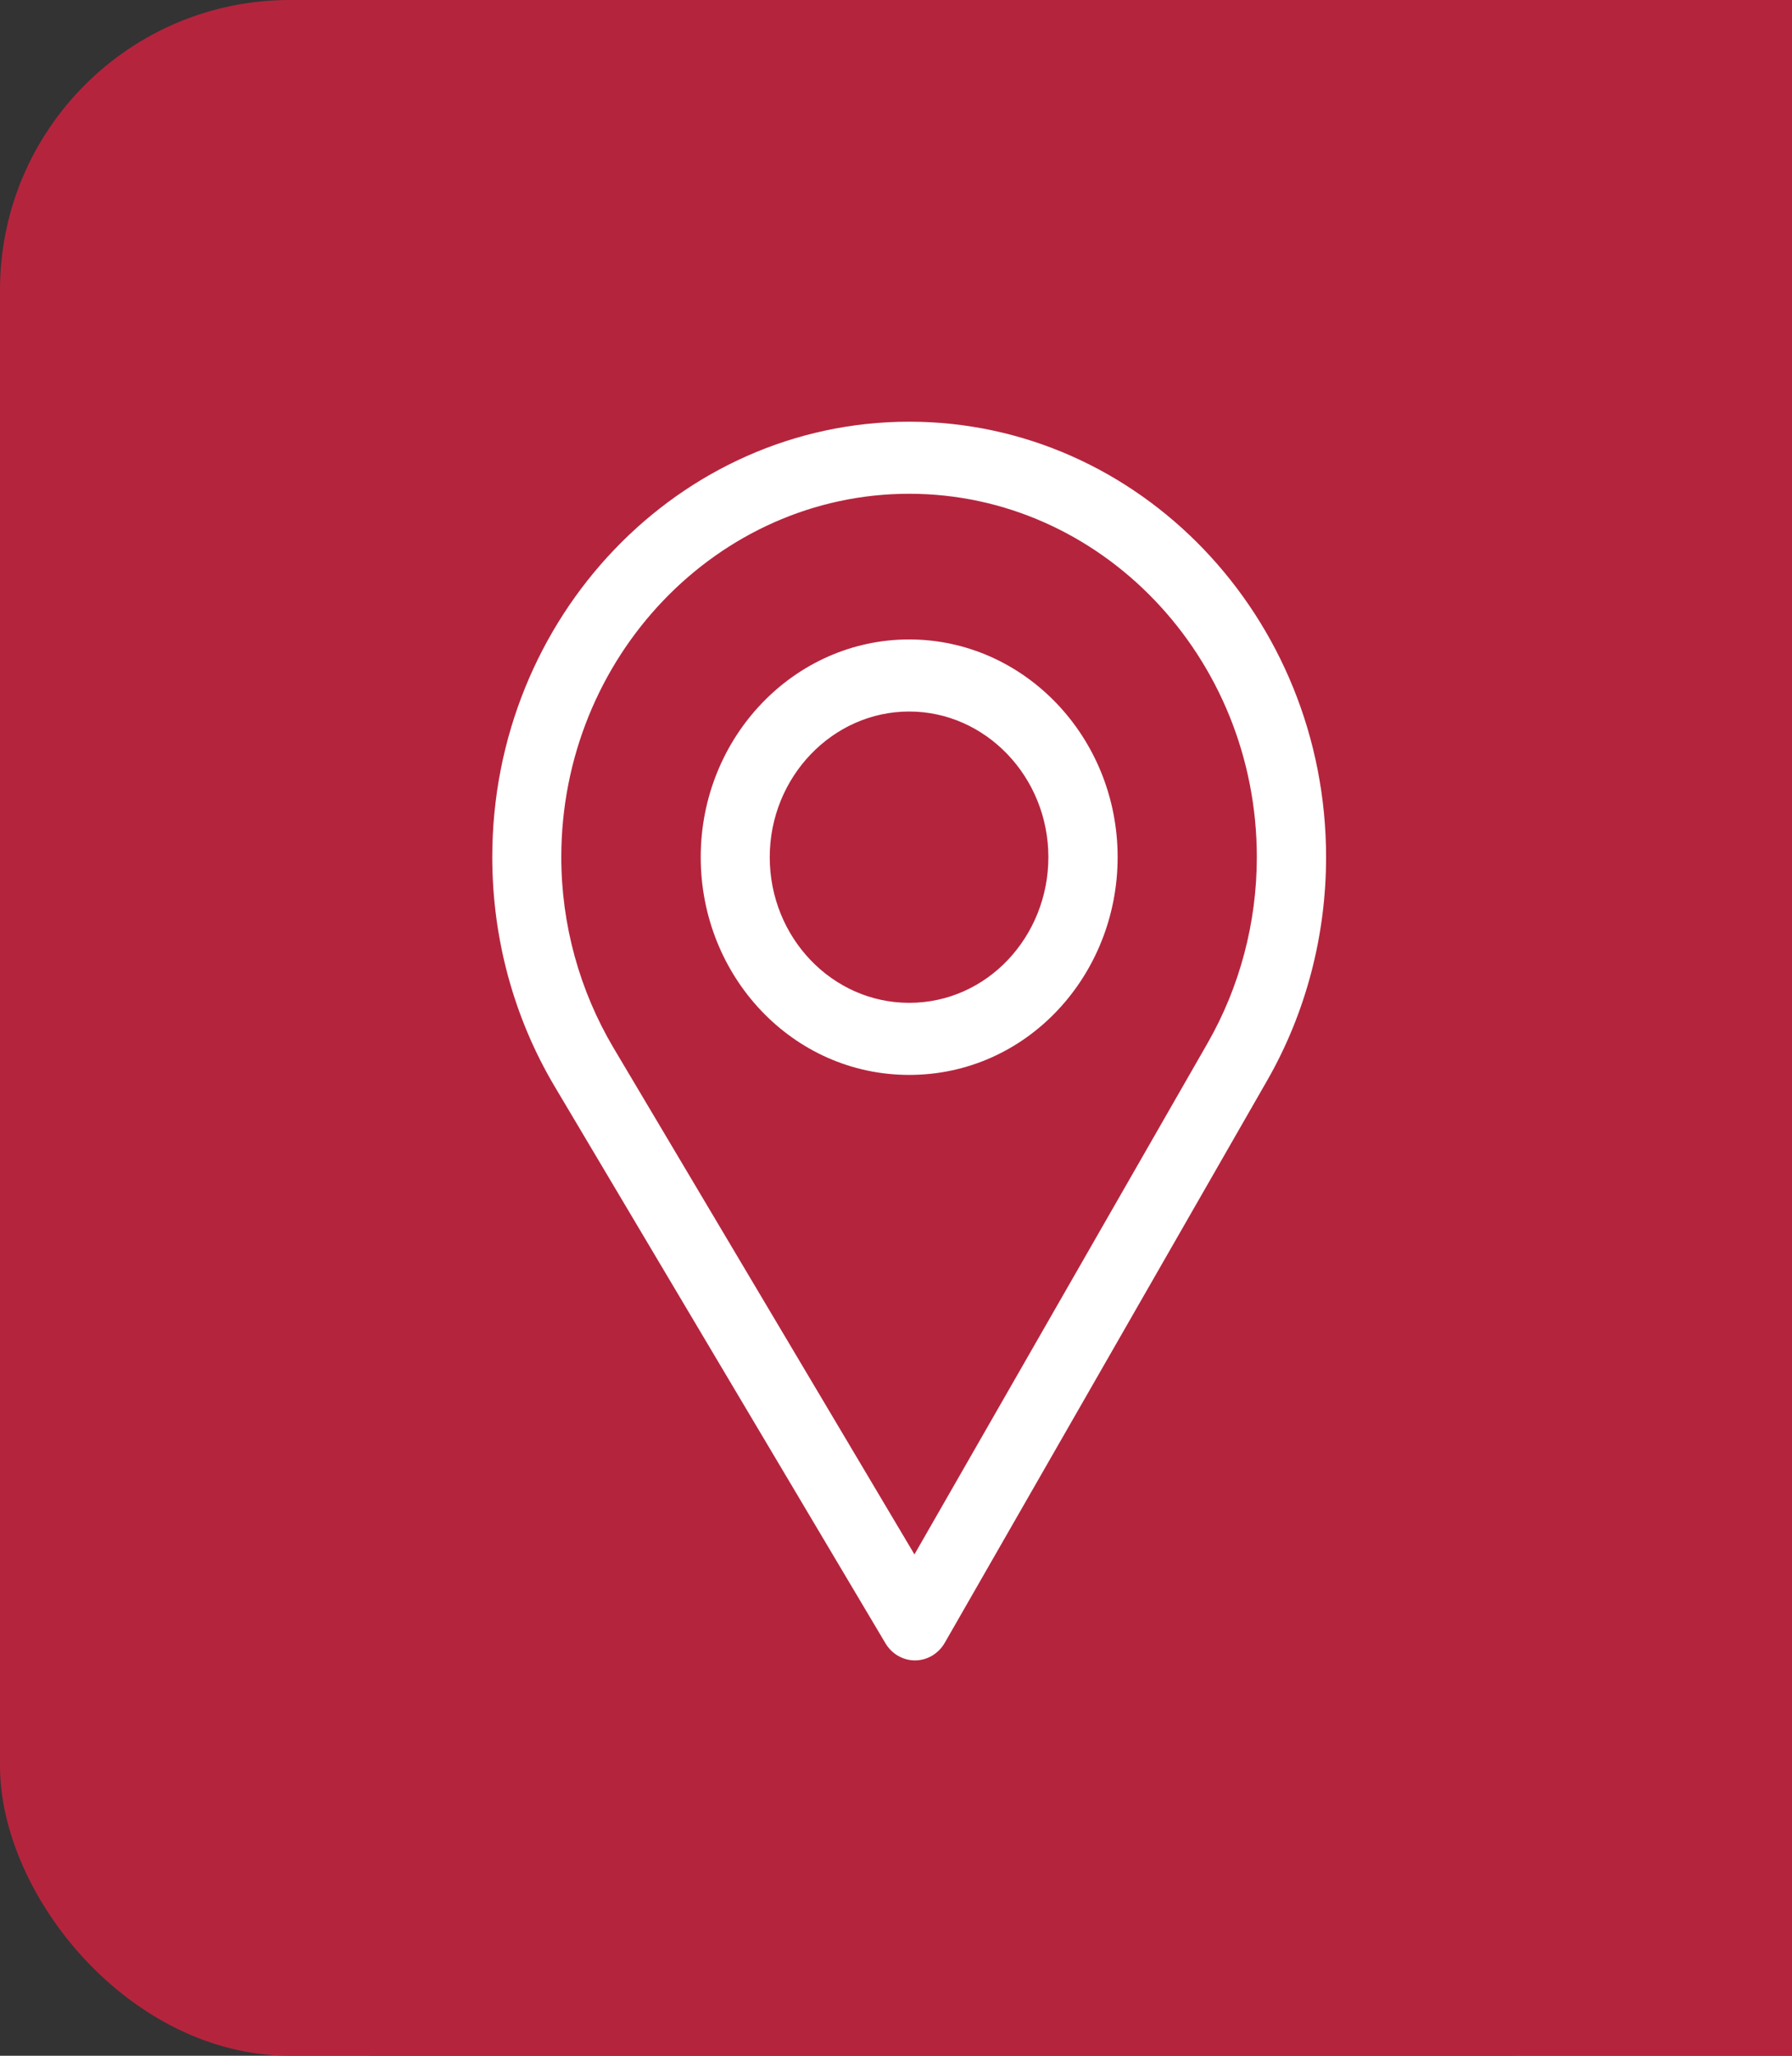 <svg width="68" height="78" viewBox="0 0 68 78" fill="none" xmlns="http://www.w3.org/2000/svg">
<rect x="0" y="0" width="68" height="78" fill="#333333" stroke="none"/>
<rect width="68" height="78" rx="11" fill="#B5243D"/>
<rect x="14" width="54" height="78" fill="#B5243D"/>
<path d="M34.5 16C25.777 16 18.68 23.412 18.68 32.523C18.68 35.602 19.496 38.606 21.041 41.212L33.599 62.349C33.84 62.754 34.264 63 34.72 63C34.723 63 34.727 63 34.73 63C35.19 62.996 35.614 62.743 35.851 62.331L48.089 40.989C49.549 38.438 50.32 35.51 50.32 32.523C50.32 23.412 43.223 16 34.5 16ZM45.826 39.575L34.7 58.978L23.282 39.761C21.996 37.592 21.299 35.089 21.299 32.523C21.299 24.931 27.231 18.735 34.5 18.735C41.769 18.735 47.692 24.931 47.692 32.523C47.692 35.013 47.041 37.452 45.826 39.575Z" fill="white"/>
<path d="M34.5 24.262C30.138 24.262 26.59 27.968 26.59 32.523C26.59 37.05 30.081 40.785 34.5 40.785C38.974 40.785 42.41 37 42.41 32.523C42.41 27.968 38.862 24.262 34.5 24.262ZM34.5 38.05C31.577 38.05 29.209 35.568 29.209 32.523C29.209 29.486 31.592 26.997 34.5 26.997C37.408 26.997 39.782 29.486 39.782 32.523C39.782 35.524 37.469 38.05 34.5 38.05Z" fill="white"/>
</svg>
